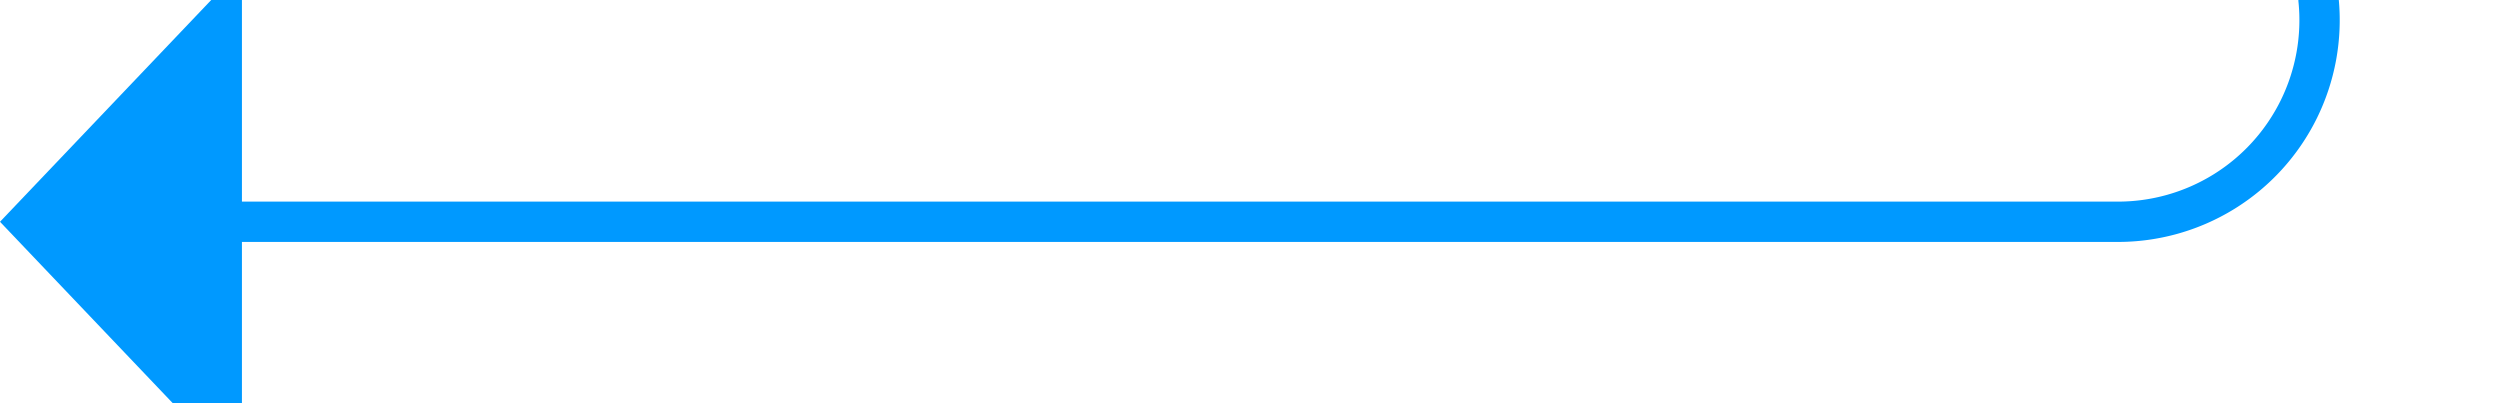 ﻿<?xml version="1.0" encoding="utf-8"?>
<svg version="1.1" xmlns:xlink="http://www.w3.org/1999/xlink" width="62px" height="10px" preserveAspectRatio="xMinYMid meet" viewBox="856 932  62 8" xmlns="http://www.w3.org/2000/svg">
  <path d="M 913.5 262  L 913.5 931  A 5 5 0 0 1 908.5 936.5 L 861 936.5  " stroke-width="1" stroke="#0099ff" fill="none" />
  <path d="M 862 930.2  L 856 936.5  L 862 942.8  L 862 930.2  Z " fill-rule="nonzero" fill="#0099ff" stroke="none" />
</svg>